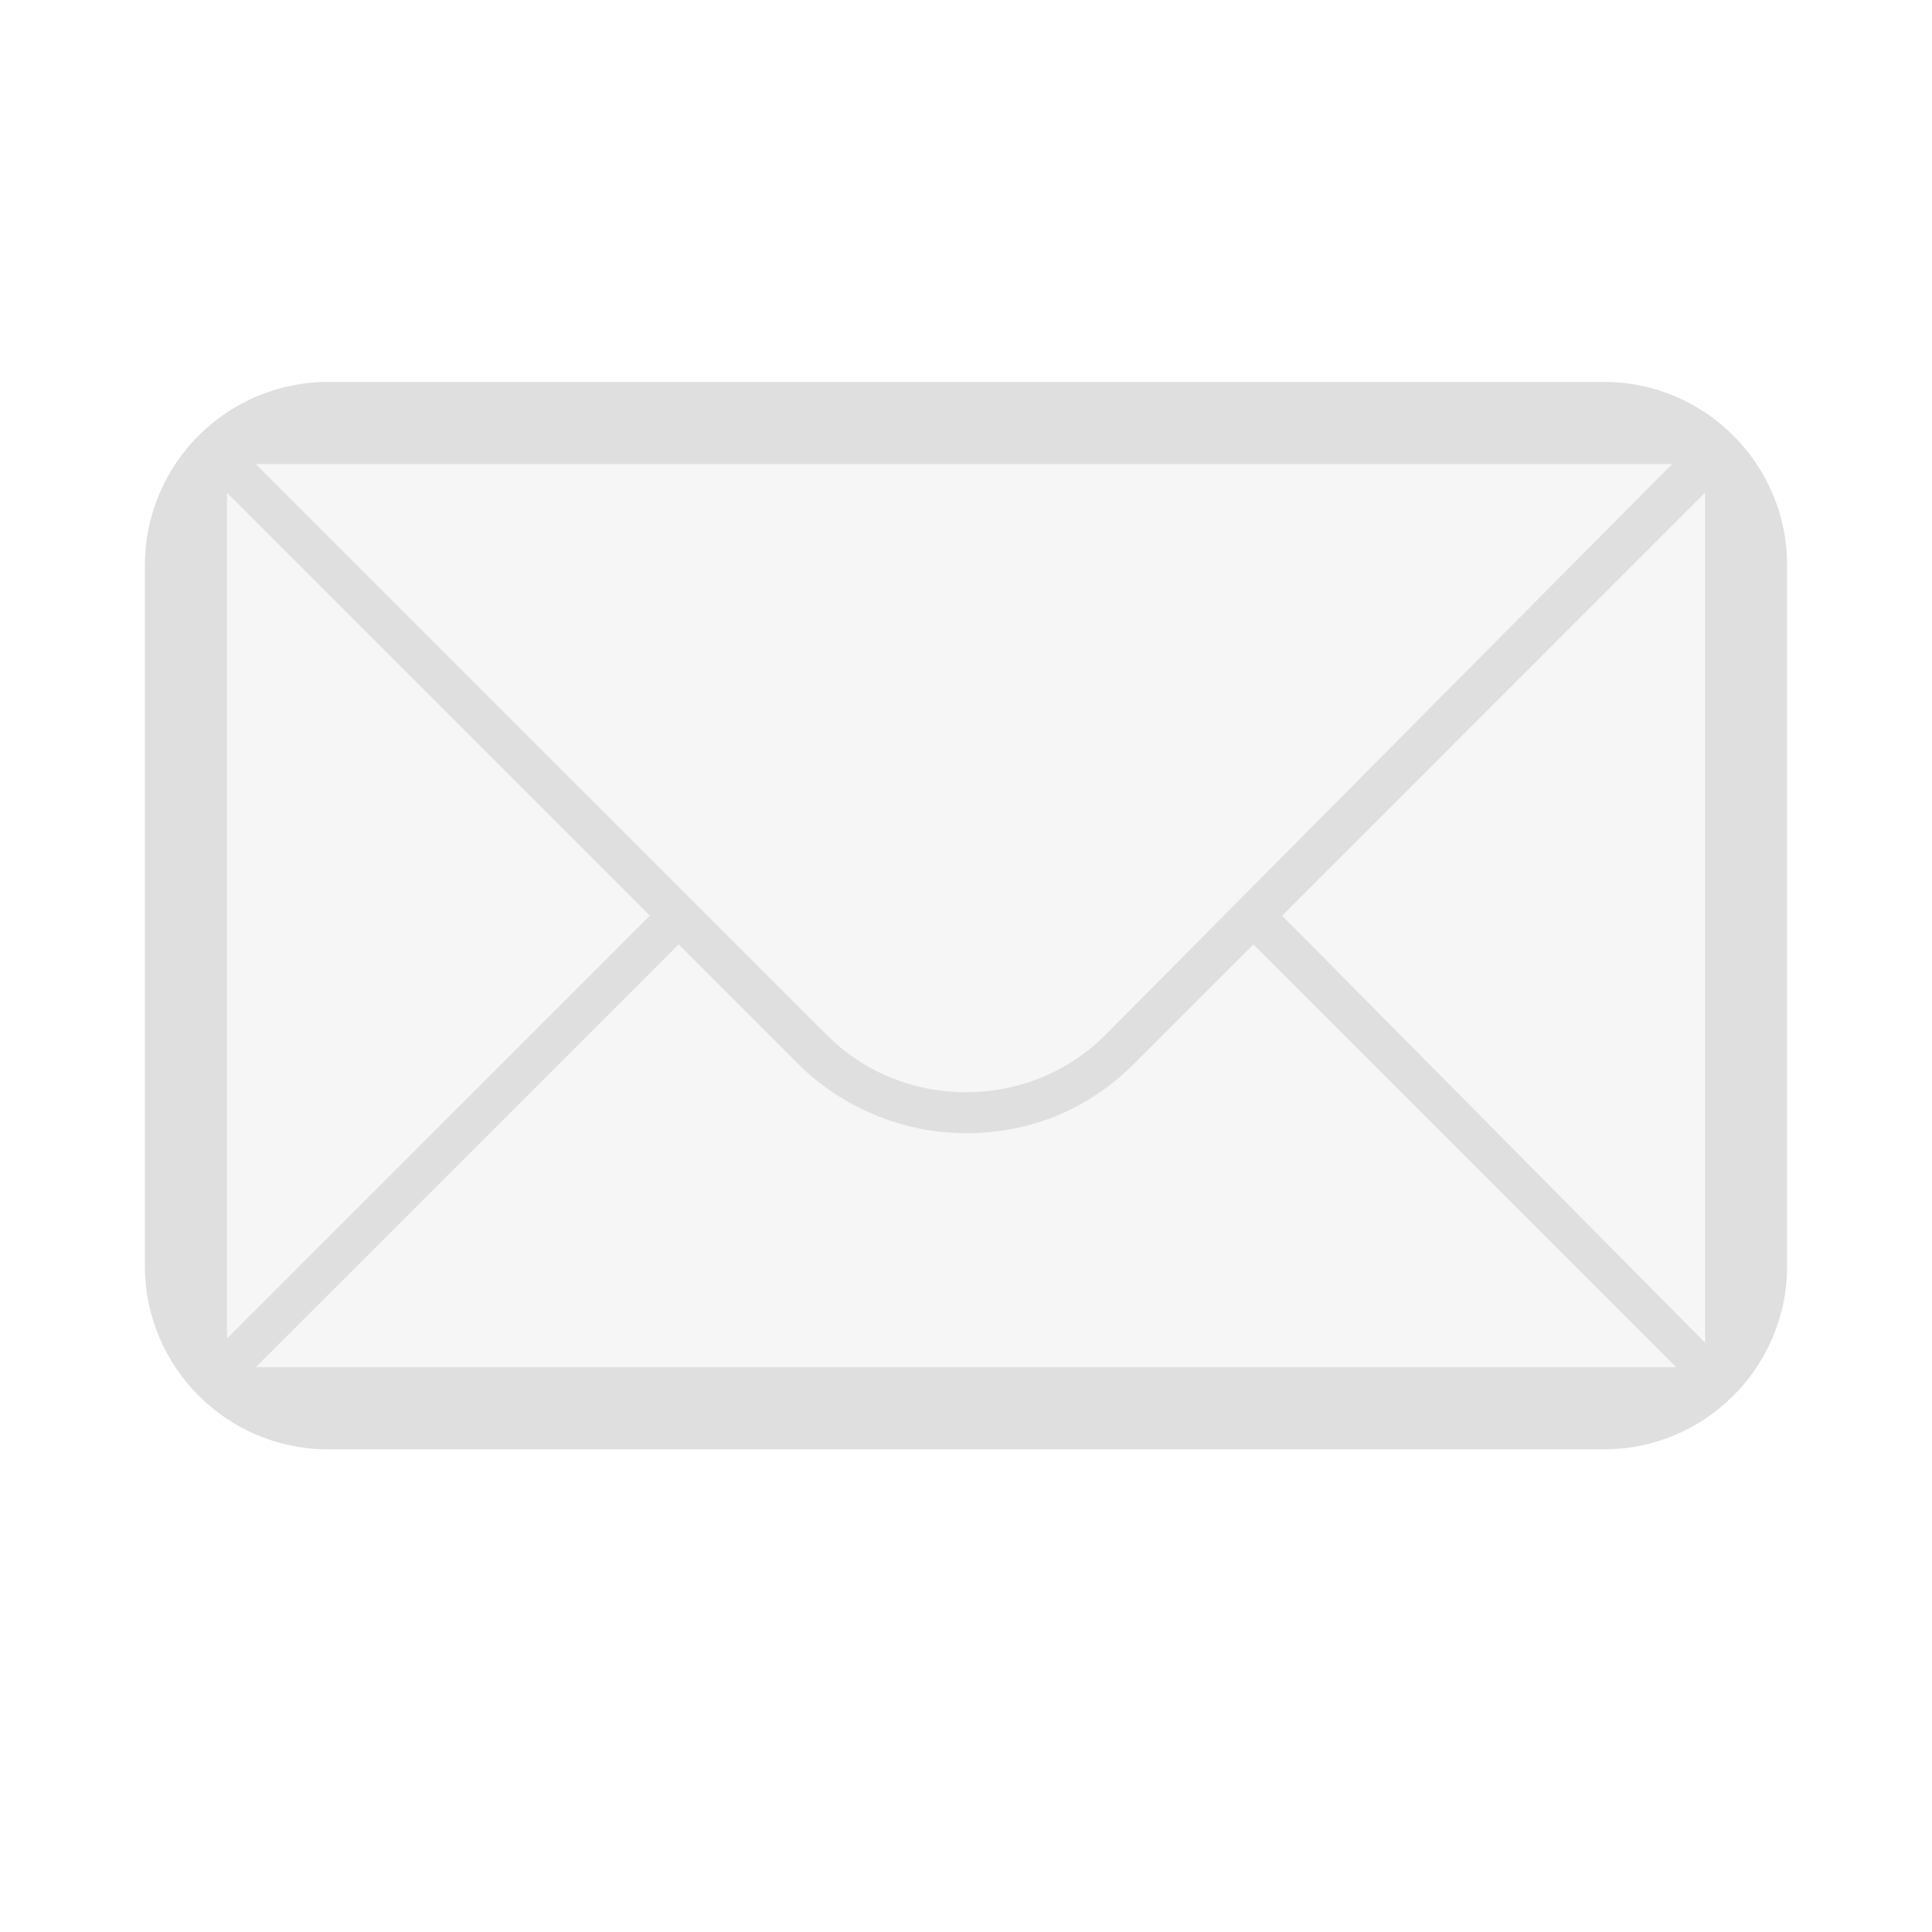 <svg xmlns="http://www.w3.org/2000/svg" style="fill-rule:evenodd;clip-rule:evenodd;stroke-linejoin:round;stroke-miterlimit:2" width="100%" height="100%" version="1.1" viewBox="0 0 22 22" xml:space="preserve">
 <defs>
  <style id="current-color-scheme" type="text/css">
   .ColorScheme-Text { color:#dfdfdf; } .ColorScheme-Highlight { color:#4285f4; } .ColorScheme-NeutralText { color:#ff9800; } .ColorScheme-PositiveText { color:#4caf50; } .ColorScheme-NegativeText { color:#f44336; }
  </style>
 </defs>
 <rect style="fill:currentColor;fill-opacity:0.3;" class="ColorScheme-Text" width="16.83" height="10.484" x="2.58" y="5.28"/>
 <path style="fill:currentColor;" class="ColorScheme-Text" d="M3.737,4.349c-1.152,0 -2.087,0.935 -2.087,2.088l0,7.98c0,1.152 0.935,2.087 2.087,2.087l14.526,0c1.152,0 2.087,-0.935 2.087,-2.087l0,-7.98c0,-1.153 -0.935,-2.088 -2.087,-2.088l-14.526,0Zm8.853,7.433c-0.421,0.421 -0.982,0.655 -1.59,0.655c-0.608,-0 -1.169,-0.234 -1.589,-0.655l-6.499,-6.498l16.129,0l-6.451,6.498Zm-5.19,-1.355l-4.815,4.815l0,-9.631l4.815,4.816Zm0.328,0.327l1.355,1.356c0.515,0.514 1.216,0.794 1.917,0.794c0.748,0 1.403,-0.28 1.917,-0.794l1.356,-1.356l4.815,4.815l-16.176,0l4.816,-4.815Zm6.872,-0.327l4.815,-4.816l0,9.678l-4.815,-4.862Z"/>
</svg>
